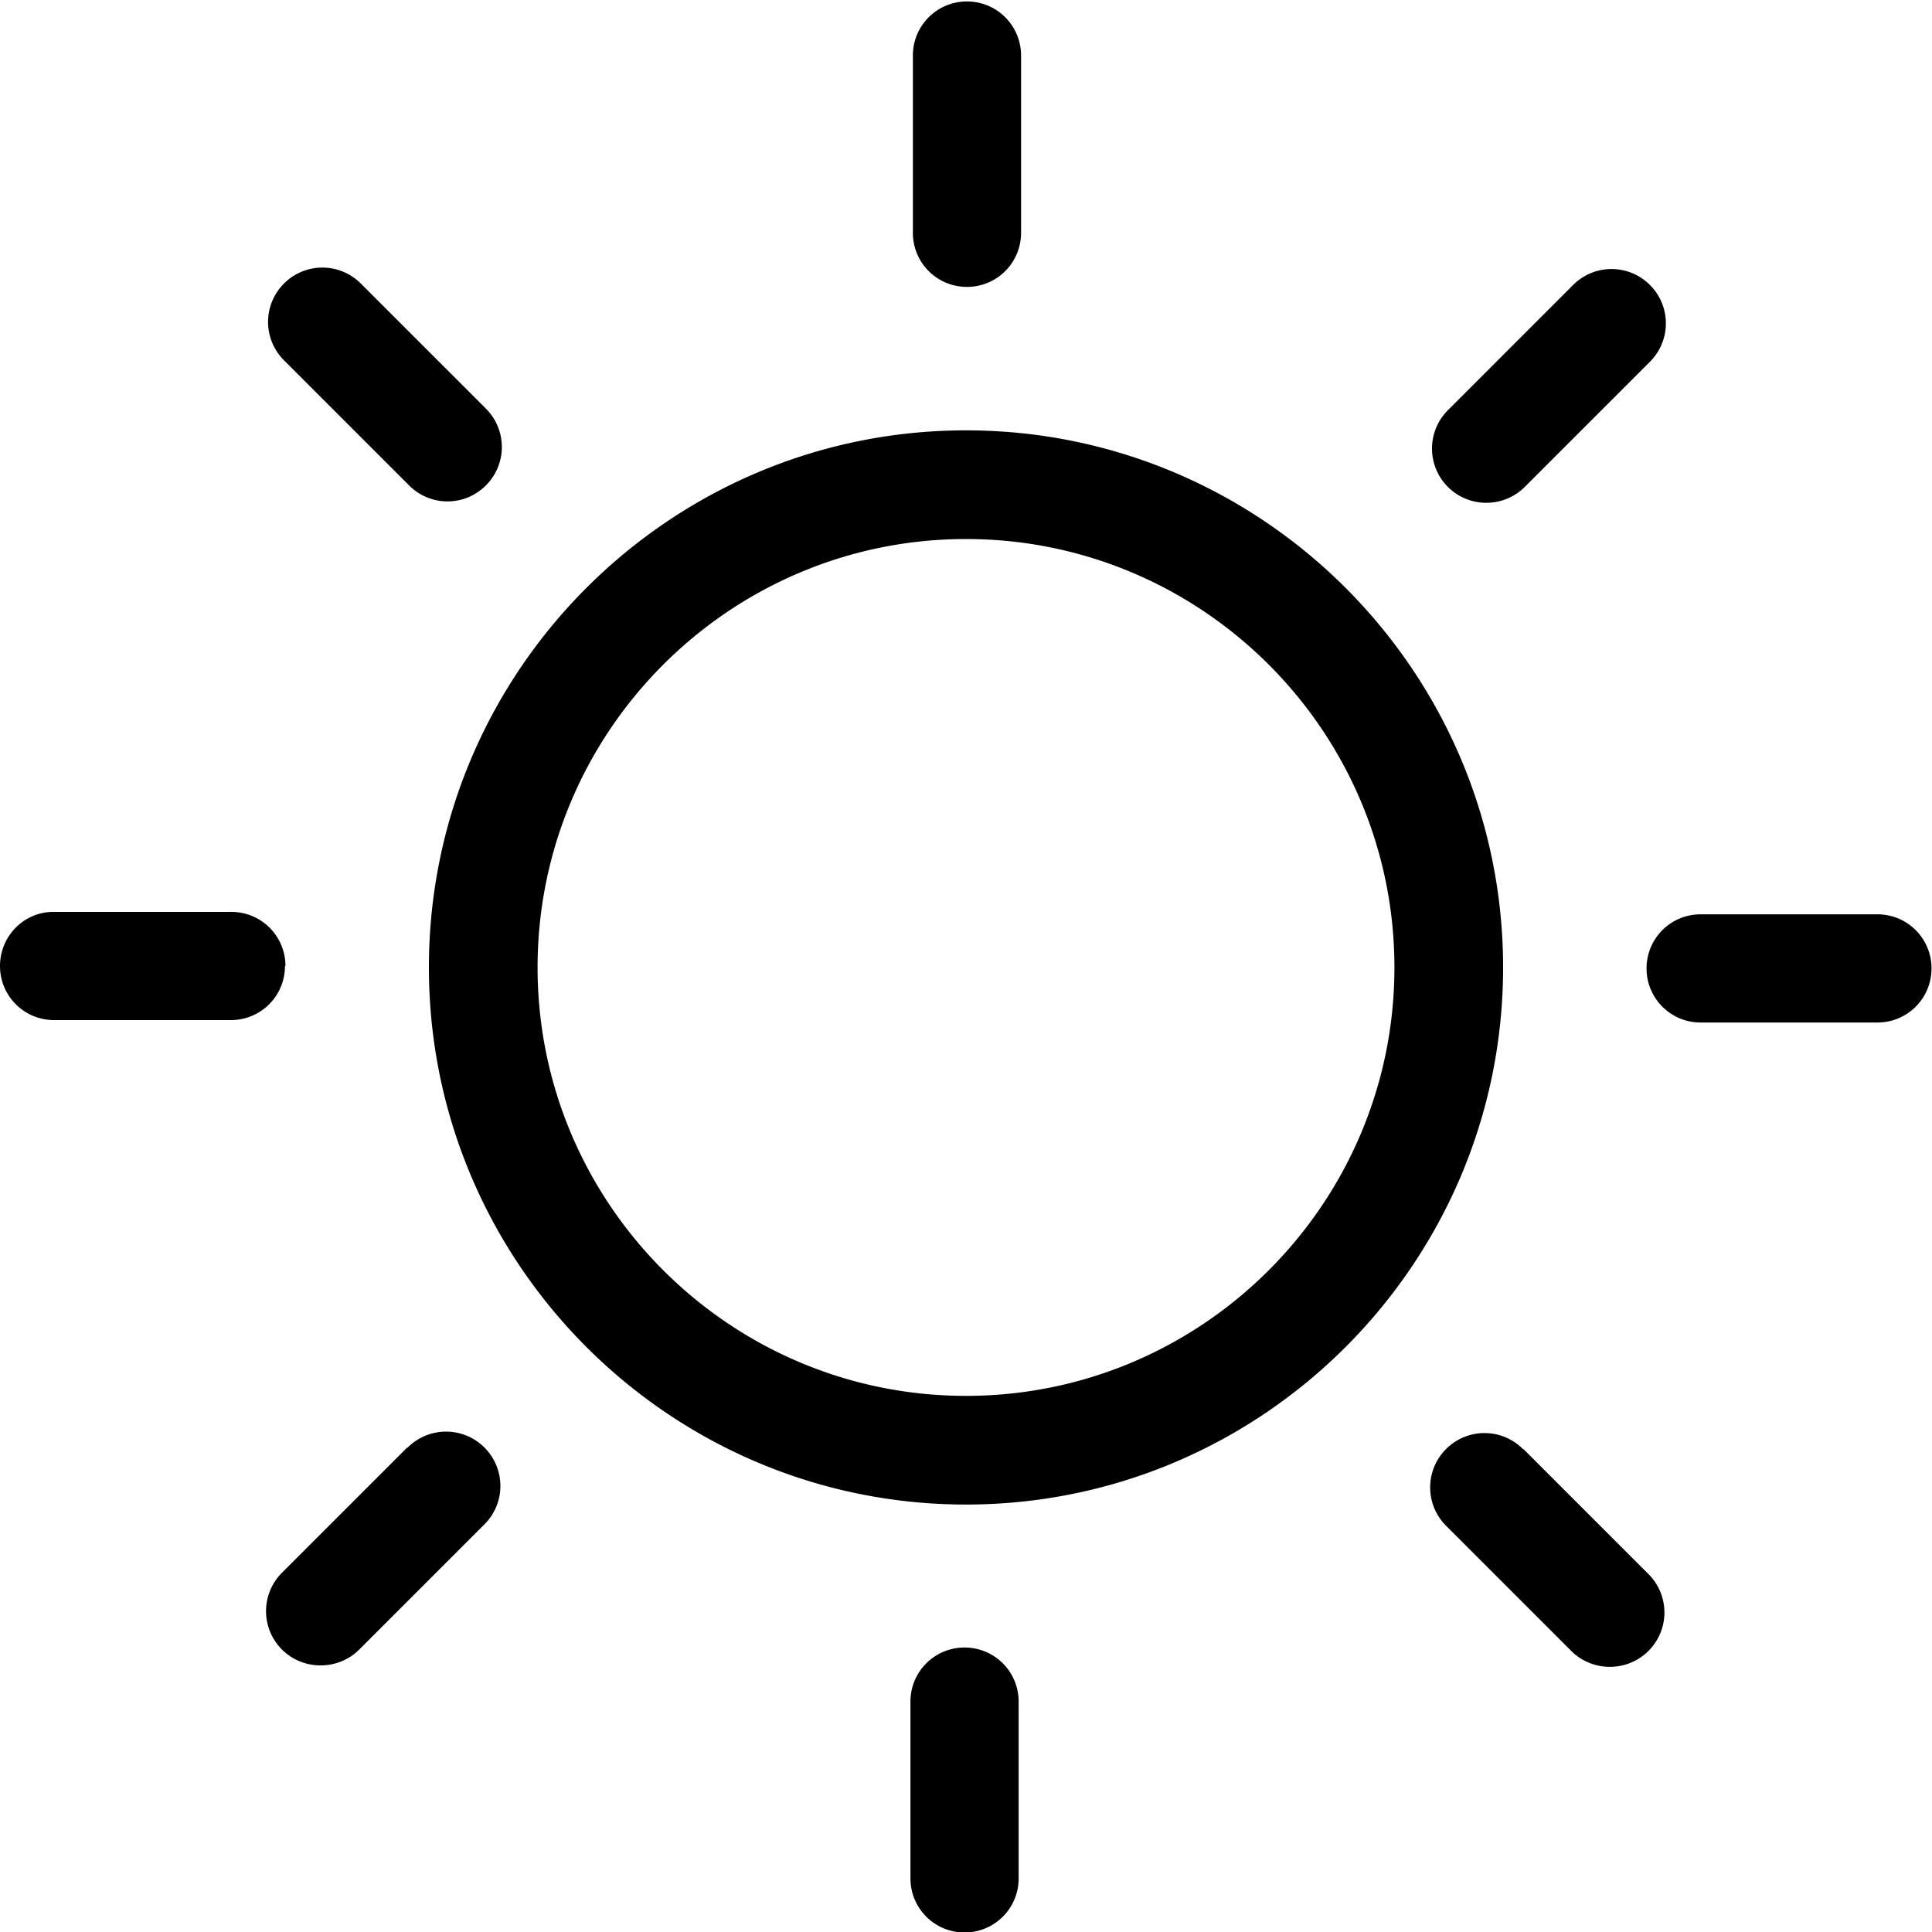 <svg viewBox="0 0 40 40" xmlns="http://www.w3.org/2000/svg">
  <path d="M18.9 4.82V1.15c0-.62.5-1.12 1.12-1.12s1.12.5 1.12 1.12v3.67c0 .62-.5 1.12-1.12 1.12s-1.12-.5-1.12-1.12M8.47 10.05a1.12 1.12 0 0 0 1.59 0c.44-.44.44-1.15 0-1.59L7.47 5.87c-.44-.44-1.15-.44-1.59 0s-.44 1.15 0 1.59zM5.91 20c0-.62-.5-1.12-1.12-1.12H1.12C.5 18.87 0 19.38 0 20s.5 1.12 1.12 1.12h3.66c.62 0 1.12-.5 1.12-1.12Zm2.52 9.97-2.59 2.59a1.123 1.123 0 0 0 .8 1.92c.29 0 .58-.11.8-.33l2.59-2.59c.44-.44.44-1.15 0-1.59s-1.15-.44-1.59 0Zm11.54 4.14c-.62 0-1.12.5-1.12 1.12v3.66c0 .62.5 1.12 1.12 1.12s1.12-.5 1.12-1.12v-3.66c0-.62-.5-1.12-1.12-1.12M31.53 30c-.44-.44-1.15-.44-1.59 0s-.44 1.15 0 1.59l2.59 2.59c.22.22.51.33.8.33s.58-.11.8-.33c.44-.44.44-1.15 0-1.59L31.54 30Zm7.34-11.07h-3.66c-.62 0-1.12.5-1.12 1.12s.5 1.12 1.12 1.12h3.66c.62 0 1.12-.5 1.12-1.12s-.5-1.12-1.12-1.12m-8.1-8.52c.29 0 .58-.11.8-.33l2.59-2.59c.44-.44.44-1.15 0-1.59s-1.15-.44-1.59 0l-2.59 2.59a1.123 1.123 0 0 0 .8 1.92Zm.35 9.62c0 6.13-4.99 11.12-11.12 11.12S8.88 26.16 8.88 20.03 13.87 8.91 20 8.91s11.12 4.99 11.12 11.12m-2.25 0c0-4.89-3.98-8.87-8.87-8.87s-8.87 3.98-8.87 8.87S15.11 28.9 20 28.9s8.87-3.98 8.87-8.87"/>
</svg>
